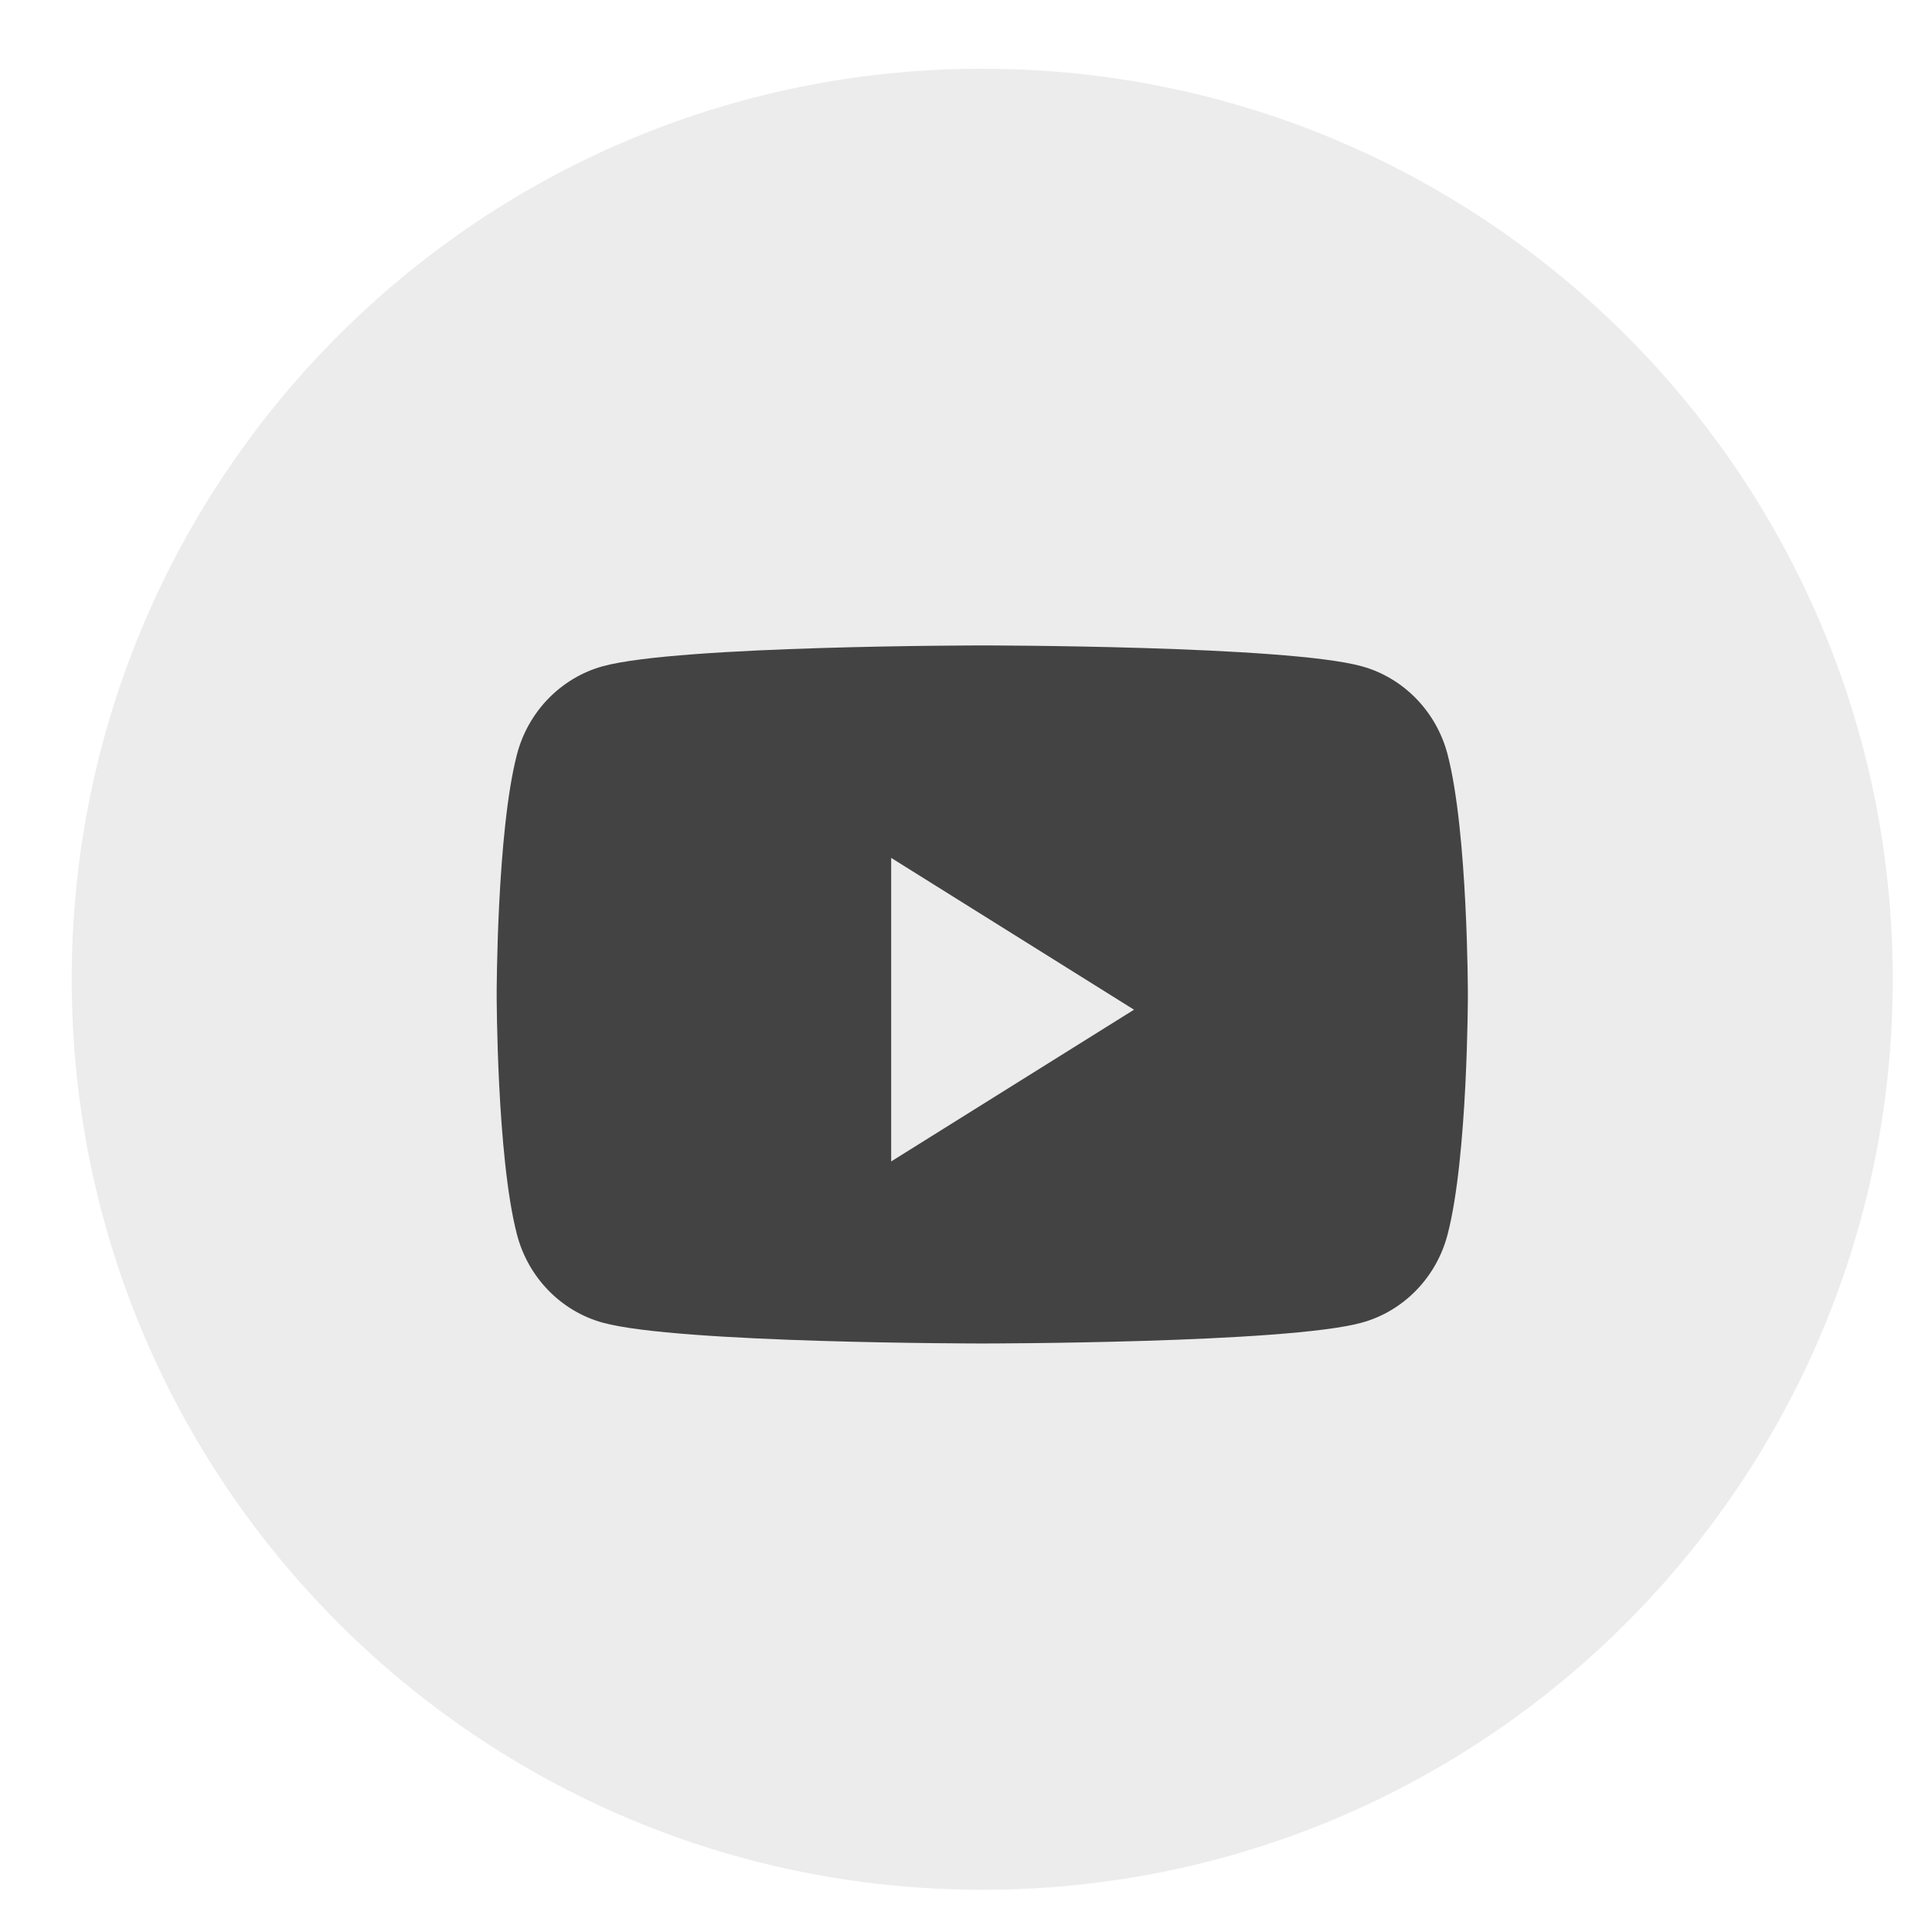 <svg width="26" height="26" viewBox="0 0 26 26" fill="none" xmlns="http://www.w3.org/2000/svg">
<path opacity="0.1" fill-rule="evenodd" clip-rule="evenodd" d="M0.965 13.179C0.965 6.411 6.451 0.925 13.219 0.925C19.986 0.925 25.472 6.411 25.472 13.179C25.472 19.946 19.986 25.432 13.219 25.432C6.451 25.432 0.965 19.946 0.965 13.179Z" fill="#434343"/>
<path fill-rule="evenodd" clip-rule="evenodd" d="M18.325 8.966C18.888 9.121 19.331 9.576 19.481 10.153C19.754 11.2 19.754 13.383 19.754 13.383C19.754 13.383 19.754 15.567 19.481 16.613C19.331 17.191 18.888 17.646 18.325 17.8C17.306 18.08 13.219 18.08 13.219 18.08C13.219 18.08 9.132 18.08 8.112 17.8C7.55 17.646 7.107 17.191 6.957 16.613C6.684 15.567 6.684 13.383 6.684 13.383C6.684 13.383 6.684 11.2 6.957 10.153C7.107 9.576 7.55 9.121 8.112 8.966C9.132 8.686 13.219 8.686 13.219 8.686C13.219 8.686 17.306 8.686 18.325 8.966ZM11.993 11.545V15.63L15.261 13.588L11.993 11.545Z" fill="#434343"/>
</svg>
